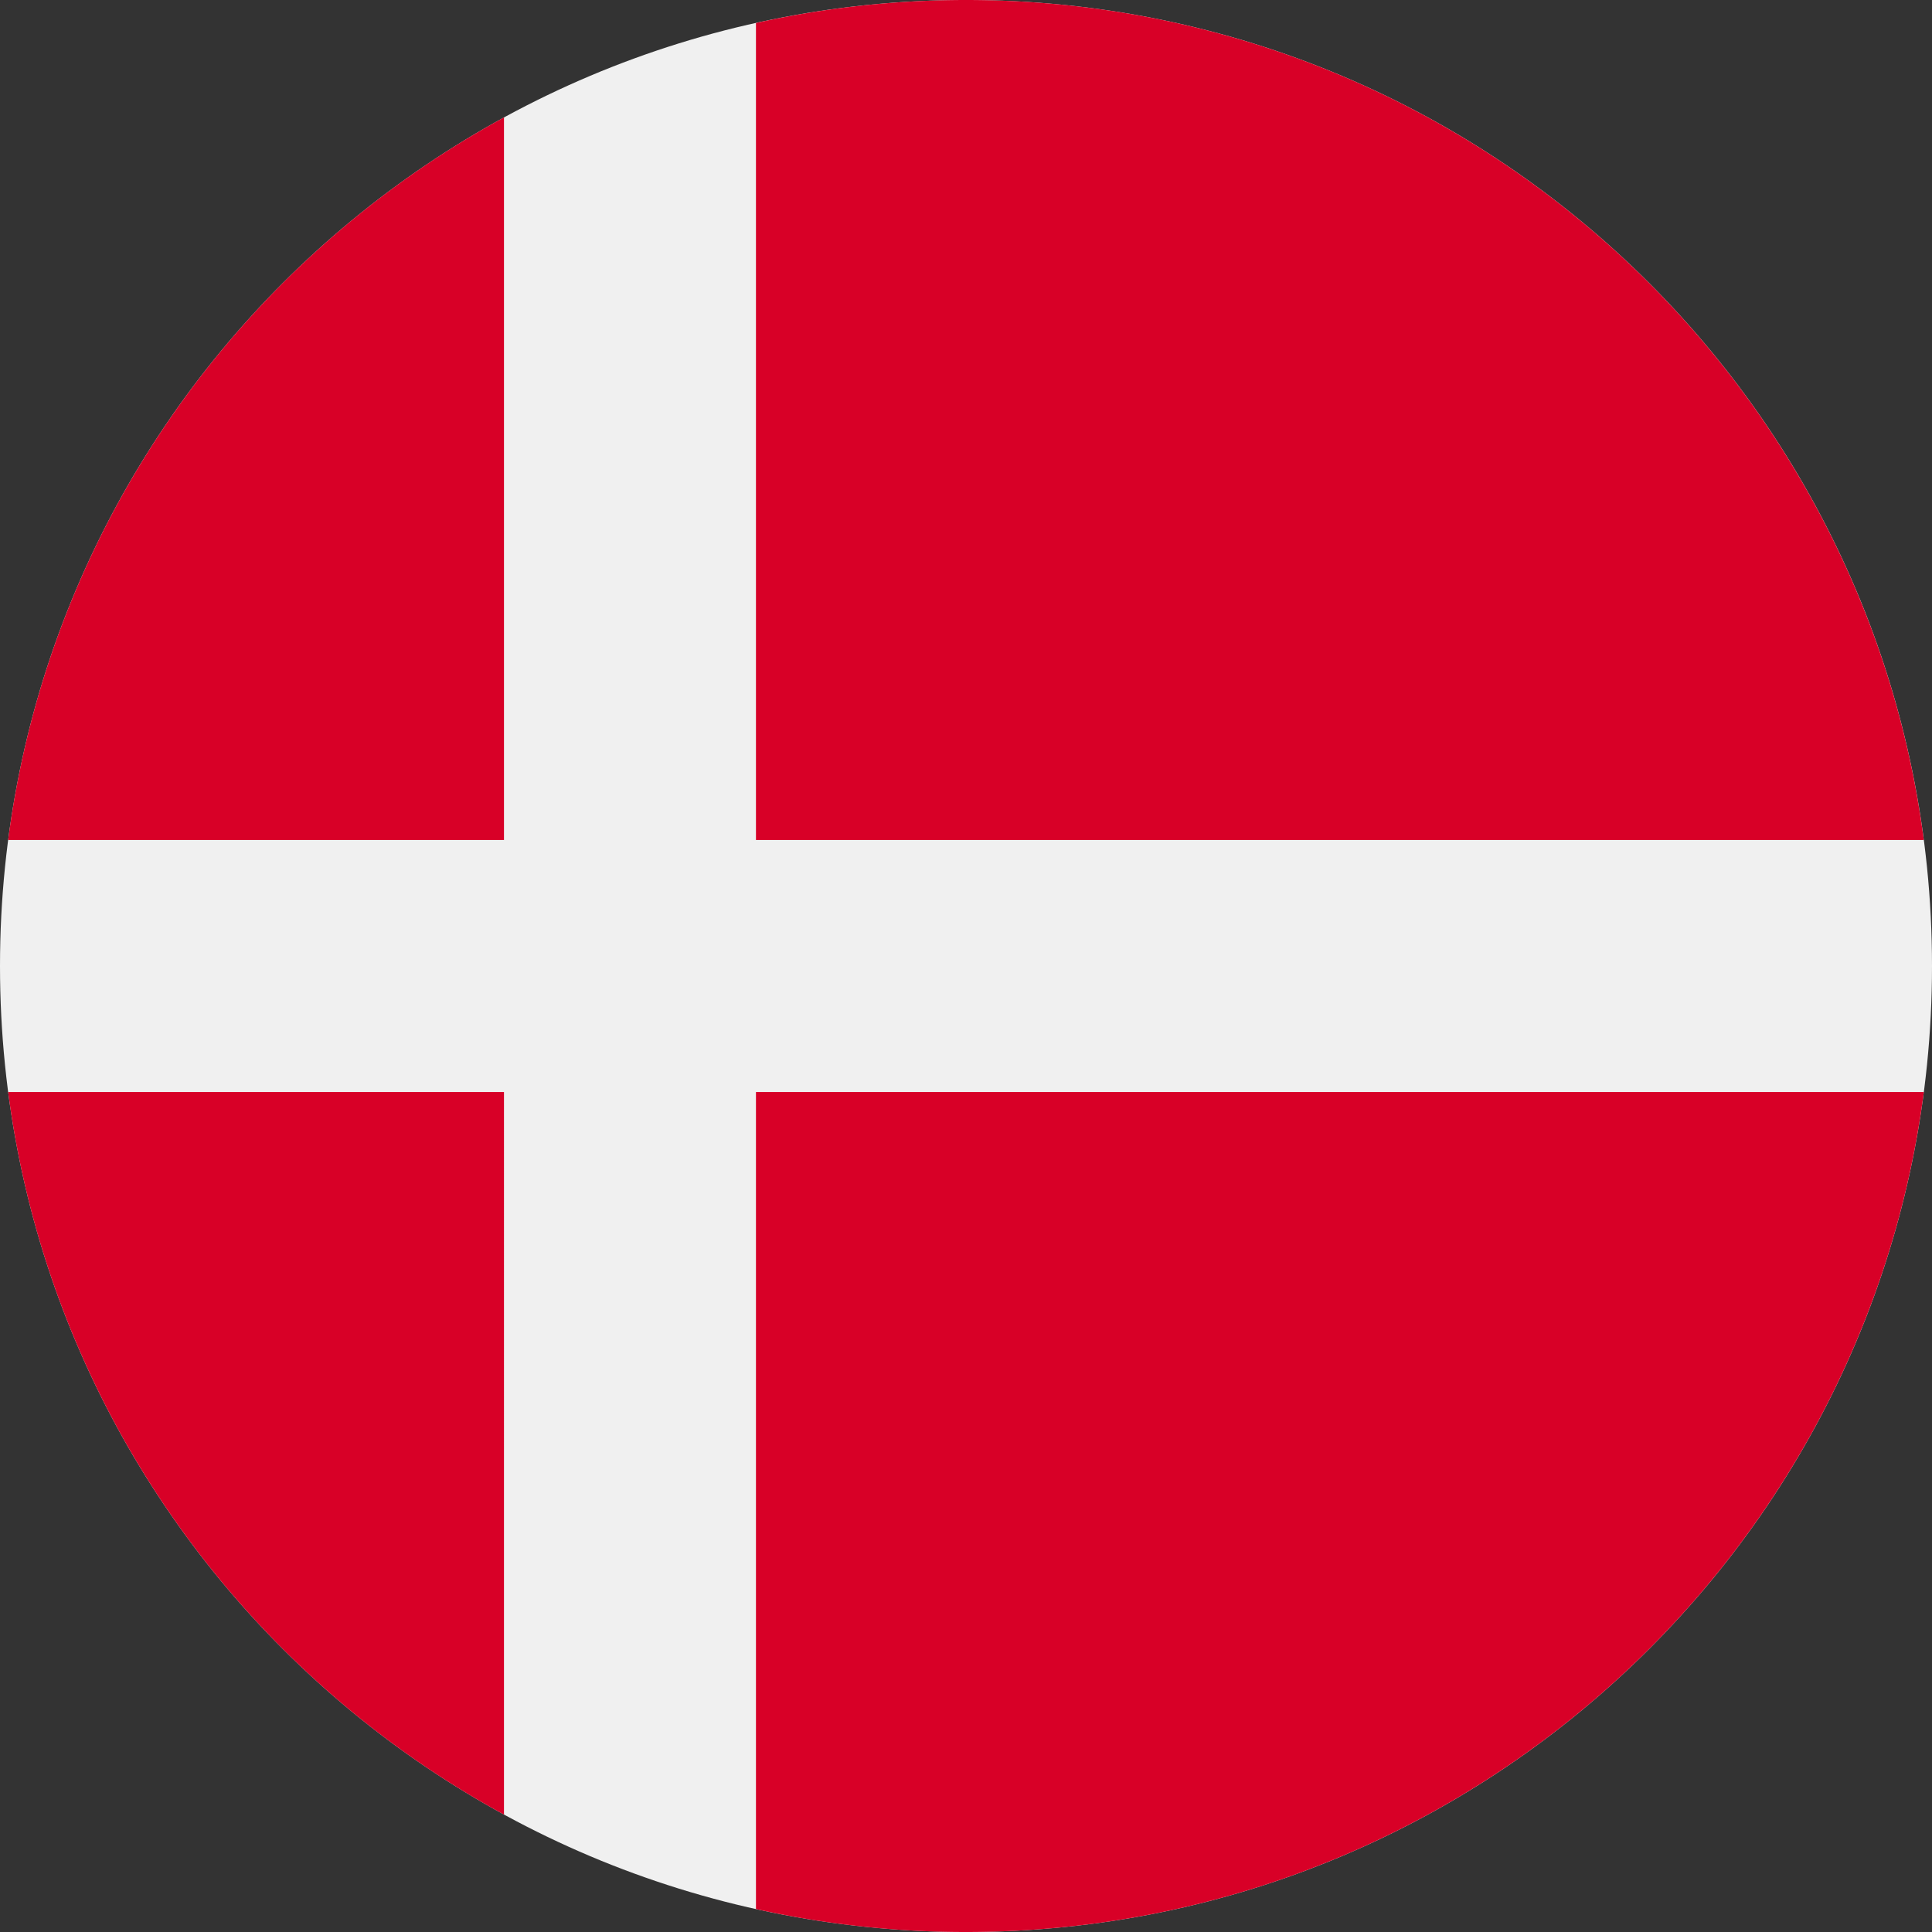 <svg xmlns="http://www.w3.org/2000/svg" width="56" height="56" fill="none" viewBox="0 0 56 56"><rect x="0" y="0" width="56" height="56" fill="#333333" stroke="none"/><g clip-path="url(#a)"><path fill="#F0F0F0" d="M28 56c15.464 0 28-12.536 28-28S43.464 0 28 0 0 12.536 0 28s12.536 28 28 28"/><path fill="#D80027" d="M21.912 24.348h33.85C53.972 10.61 42.225 0 27.999 0c-2.09 0-4.127.231-6.087.666zm-7.304 0V3.404C6.92 7.6 1.416 15.294.236 24.348zm0 7.304H.236c1.18 9.054 6.684 16.749 14.372 20.944zm7.304.001v23.682A28 28 0 0 0 28 56c14.226 0 25.973-10.61 27.763-24.348z"/></g><defs><clipPath id="a"><path fill="#fff" d="M0 0h56v56H0z"/></clipPath></defs></svg>